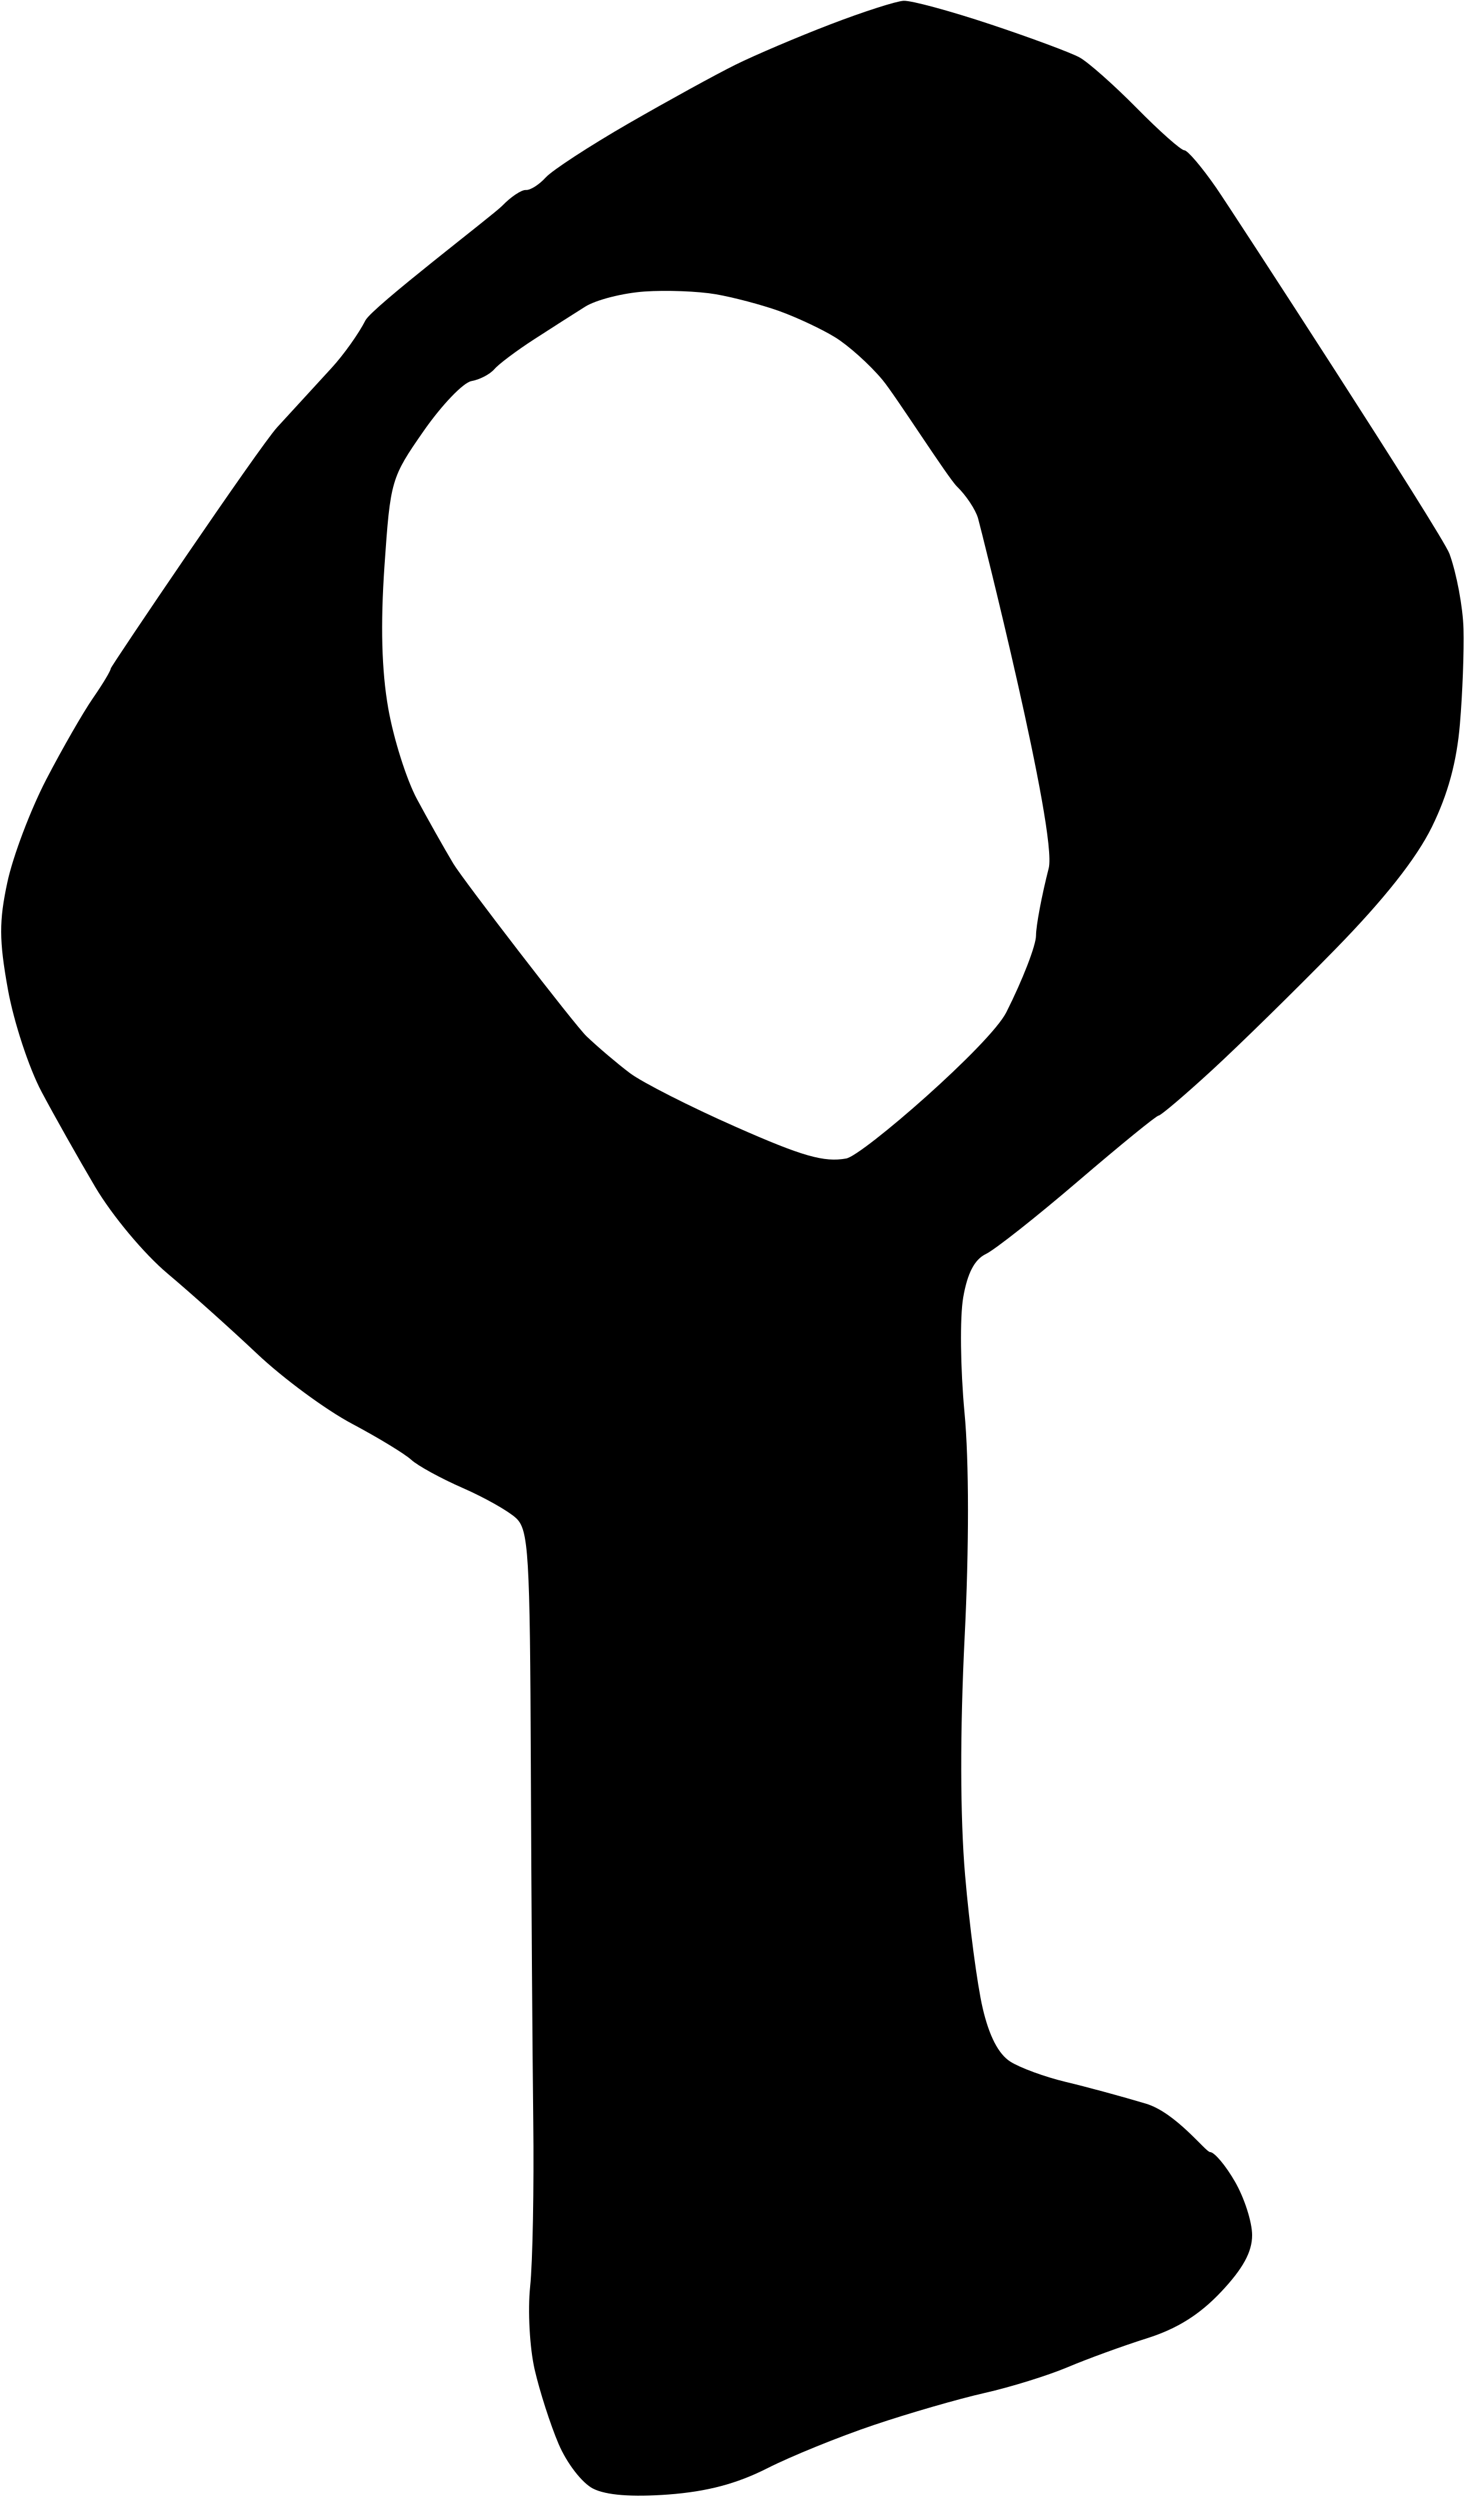 <svg xmlns="http://www.w3.org/2000/svg" viewBox="0 0 558 948" width="558" height="948">
	<style>
		tspan { white-space:pre }
		.shp0 { fill: #000000 } 
	</style>
	<path id="X" fill-rule="evenodd" class="shp0" d="M342.75 0.3C345.64 0.13 360.49 4.16 375.75 9.24C391.01 14.32 406.2 19.96 409.5 21.77C412.8 23.58 422.59 32.25 431.25 41.03C439.91 49.81 448.01 56.99 449.25 56.98C450.49 56.97 455.94 63.39 461.37 71.23C466.81 79.08 547.14 202.57 549.84 210C552.54 217.42 554.94 230.25 555.16 238.5C555.39 246.75 554.78 262.95 553.8 274.5C552.58 288.94 549.26 301.12 543.19 313.5C537.28 325.53 525.08 340.96 506.42 360.03C491.07 375.72 470.06 396.31 459.75 405.78C449.44 415.25 440.32 423 439.5 423C438.67 423 425 434.14 409.1 447.75C393.21 461.36 377.39 473.85 373.95 475.5C369.67 477.56 366.97 482.75 365.37 492C364.09 499.42 364.31 519 365.86 535.5C367.61 554.08 367.63 586.62 365.91 621C364.15 656.35 364.21 689.03 366.09 711C367.71 729.97 370.71 752.68 372.77 761.46C375.24 772.06 378.77 778.87 383.25 781.71C386.96 784.07 396.41 787.53 404.25 789.4C412.09 791.26 425.78 794.98 434.68 797.65C446.09 801.07 457.35 816 459 816C460.65 816 464.92 821.06 468.48 827.25C472.05 833.44 474.97 842.55 474.97 847.5C474.98 853.85 471.52 860.17 463.24 868.97C455.04 877.67 446.52 883.01 435 886.64C425.92 889.51 412.42 894.43 405 897.57C397.57 900.71 383.4 905.11 373.5 907.35C363.6 909.58 344.7 915.04 331.5 919.49C318.3 923.93 300.07 931.33 291 935.93C279.44 941.78 268.21 944.75 253.5 945.85C239.66 946.87 229.94 946.12 225 943.63C220.81 941.52 215.02 934.02 211.89 926.67C208.8 919.43 204.72 906.75 202.82 898.5C200.92 890.25 200.15 876.07 201.1 867C202.06 857.92 202.59 829.57 202.28 804C201.97 778.42 201.56 717.67 201.36 669C201.04 588.82 200.51 580.04 195.75 575.62C192.86 572.94 183.75 567.79 175.5 564.19C167.25 560.58 158.47 555.78 156 553.51C153.52 551.24 143.4 545.09 133.5 539.83C123.6 534.58 107.4 522.64 97.5 513.29C87.6 503.95 72.33 490.27 63.56 482.9C54.63 475.39 42.55 460.93 36.08 450C29.74 439.27 20.6 423.07 15.78 414C10.95 404.92 5.19 387.37 2.97 375C-0.35 356.47 -0.38 349.32 2.8 334.5C4.93 324.6 11.58 307.04 17.58 295.48C23.59 283.92 31.54 270.09 35.25 264.73C38.96 259.38 42 254.32 42 253.5C42 252.67 98.36 169.42 105.15 162C111.94 154.57 121.23 144.45 125.79 139.5C130.34 134.55 136.11 126.45 138.61 121.5C141.11 116.55 187.2 81.46 190.5 78.03C193.8 74.61 197.85 71.91 199.5 72.04C201.15 72.16 204.52 70.03 207 67.3C209.47 64.57 223.65 55.33 238.5 46.77C253.35 38.22 271.57 28.21 279 24.54C286.42 20.87 302.62 13.98 315 9.23C327.37 4.48 339.86 0.46 342.75 0.3ZM222 116.27C217.87 118.85 209.1 124.46 202.5 128.73C195.9 133 189.15 138.07 187.5 140C185.85 141.92 181.95 143.95 178.84 144.5C175.72 145.05 167.54 153.6 160.65 163.5C148.37 181.14 148.08 182.16 145.85 214.5C144.31 236.87 144.76 254.26 147.26 268.5C149.28 280.05 154.19 295.57 158.17 303C162.16 310.42 168.36 321.43 171.96 327.46C175.56 333.49 218.08 388.73 222.47 392.91C226.85 397.08 234.27 403.38 238.97 406.91C243.66 410.43 261.67 419.58 279 427.23C304.41 438.46 312.53 440.78 321 439.27C327.23 438.15 375.56 396.08 381.74 383.81C387.93 371.54 392.99 358.46 392.99 354.75C393 351.04 395.16 339.56 397.8 329.25C401.24 315.85 371.95 199.8 371 196.5C370.04 193.2 366.45 187.8 363.03 184.5C359.61 181.2 339.55 149.77 334.72 144C329.9 138.22 321.8 130.96 316.72 127.85C311.65 124.74 302.1 120.27 295.5 117.91C288.9 115.56 278.1 112.7 271.5 111.57C264.9 110.43 252.75 109.97 244.5 110.54C236.25 111.11 226.12 113.69 222 116.27Z" />
</svg>